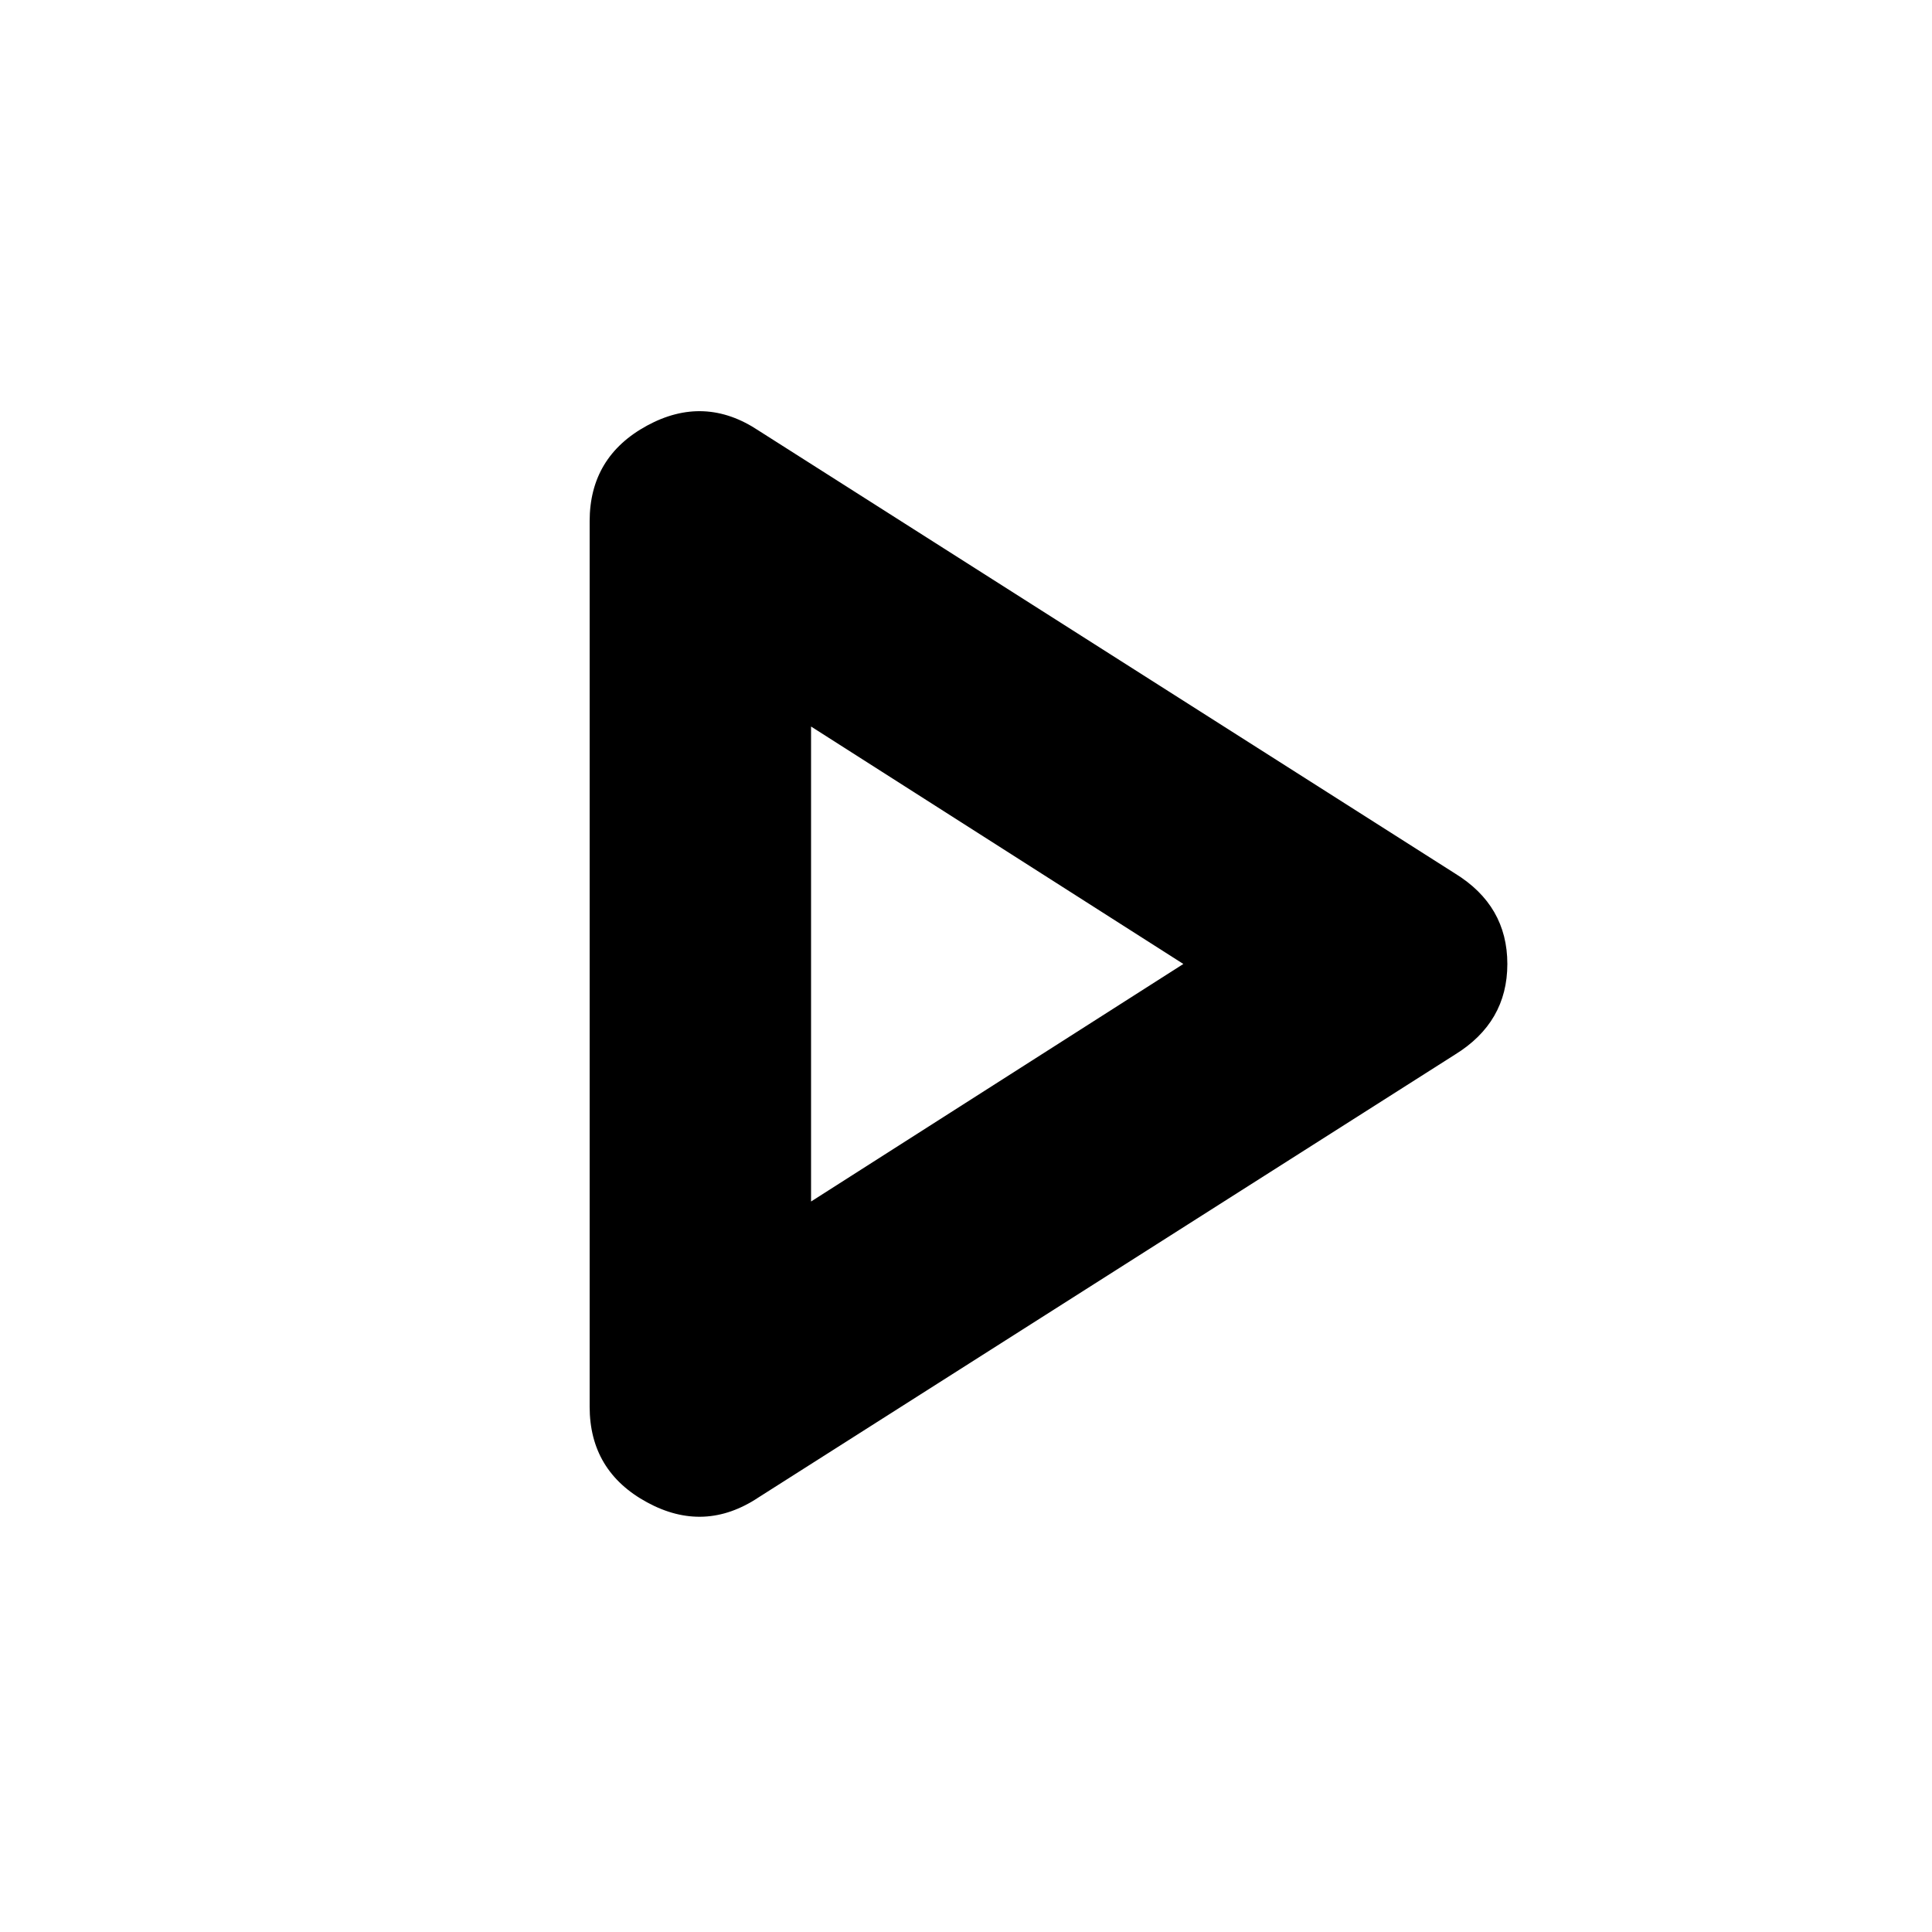 <svg xmlns="http://www.w3.org/2000/svg" height="20" width="20"><path d="M7.854 15.5q-.562.375-1.156.052-.594-.323-.594-.99V5.396q0-.667.594-.99.594-.323 1.156.052l7.208 4.584q.542.333.542.937 0 .604-.542.938Zm.542-5.521Zm0 2.459 3.854-2.459-3.854-2.458Z"/></svg>